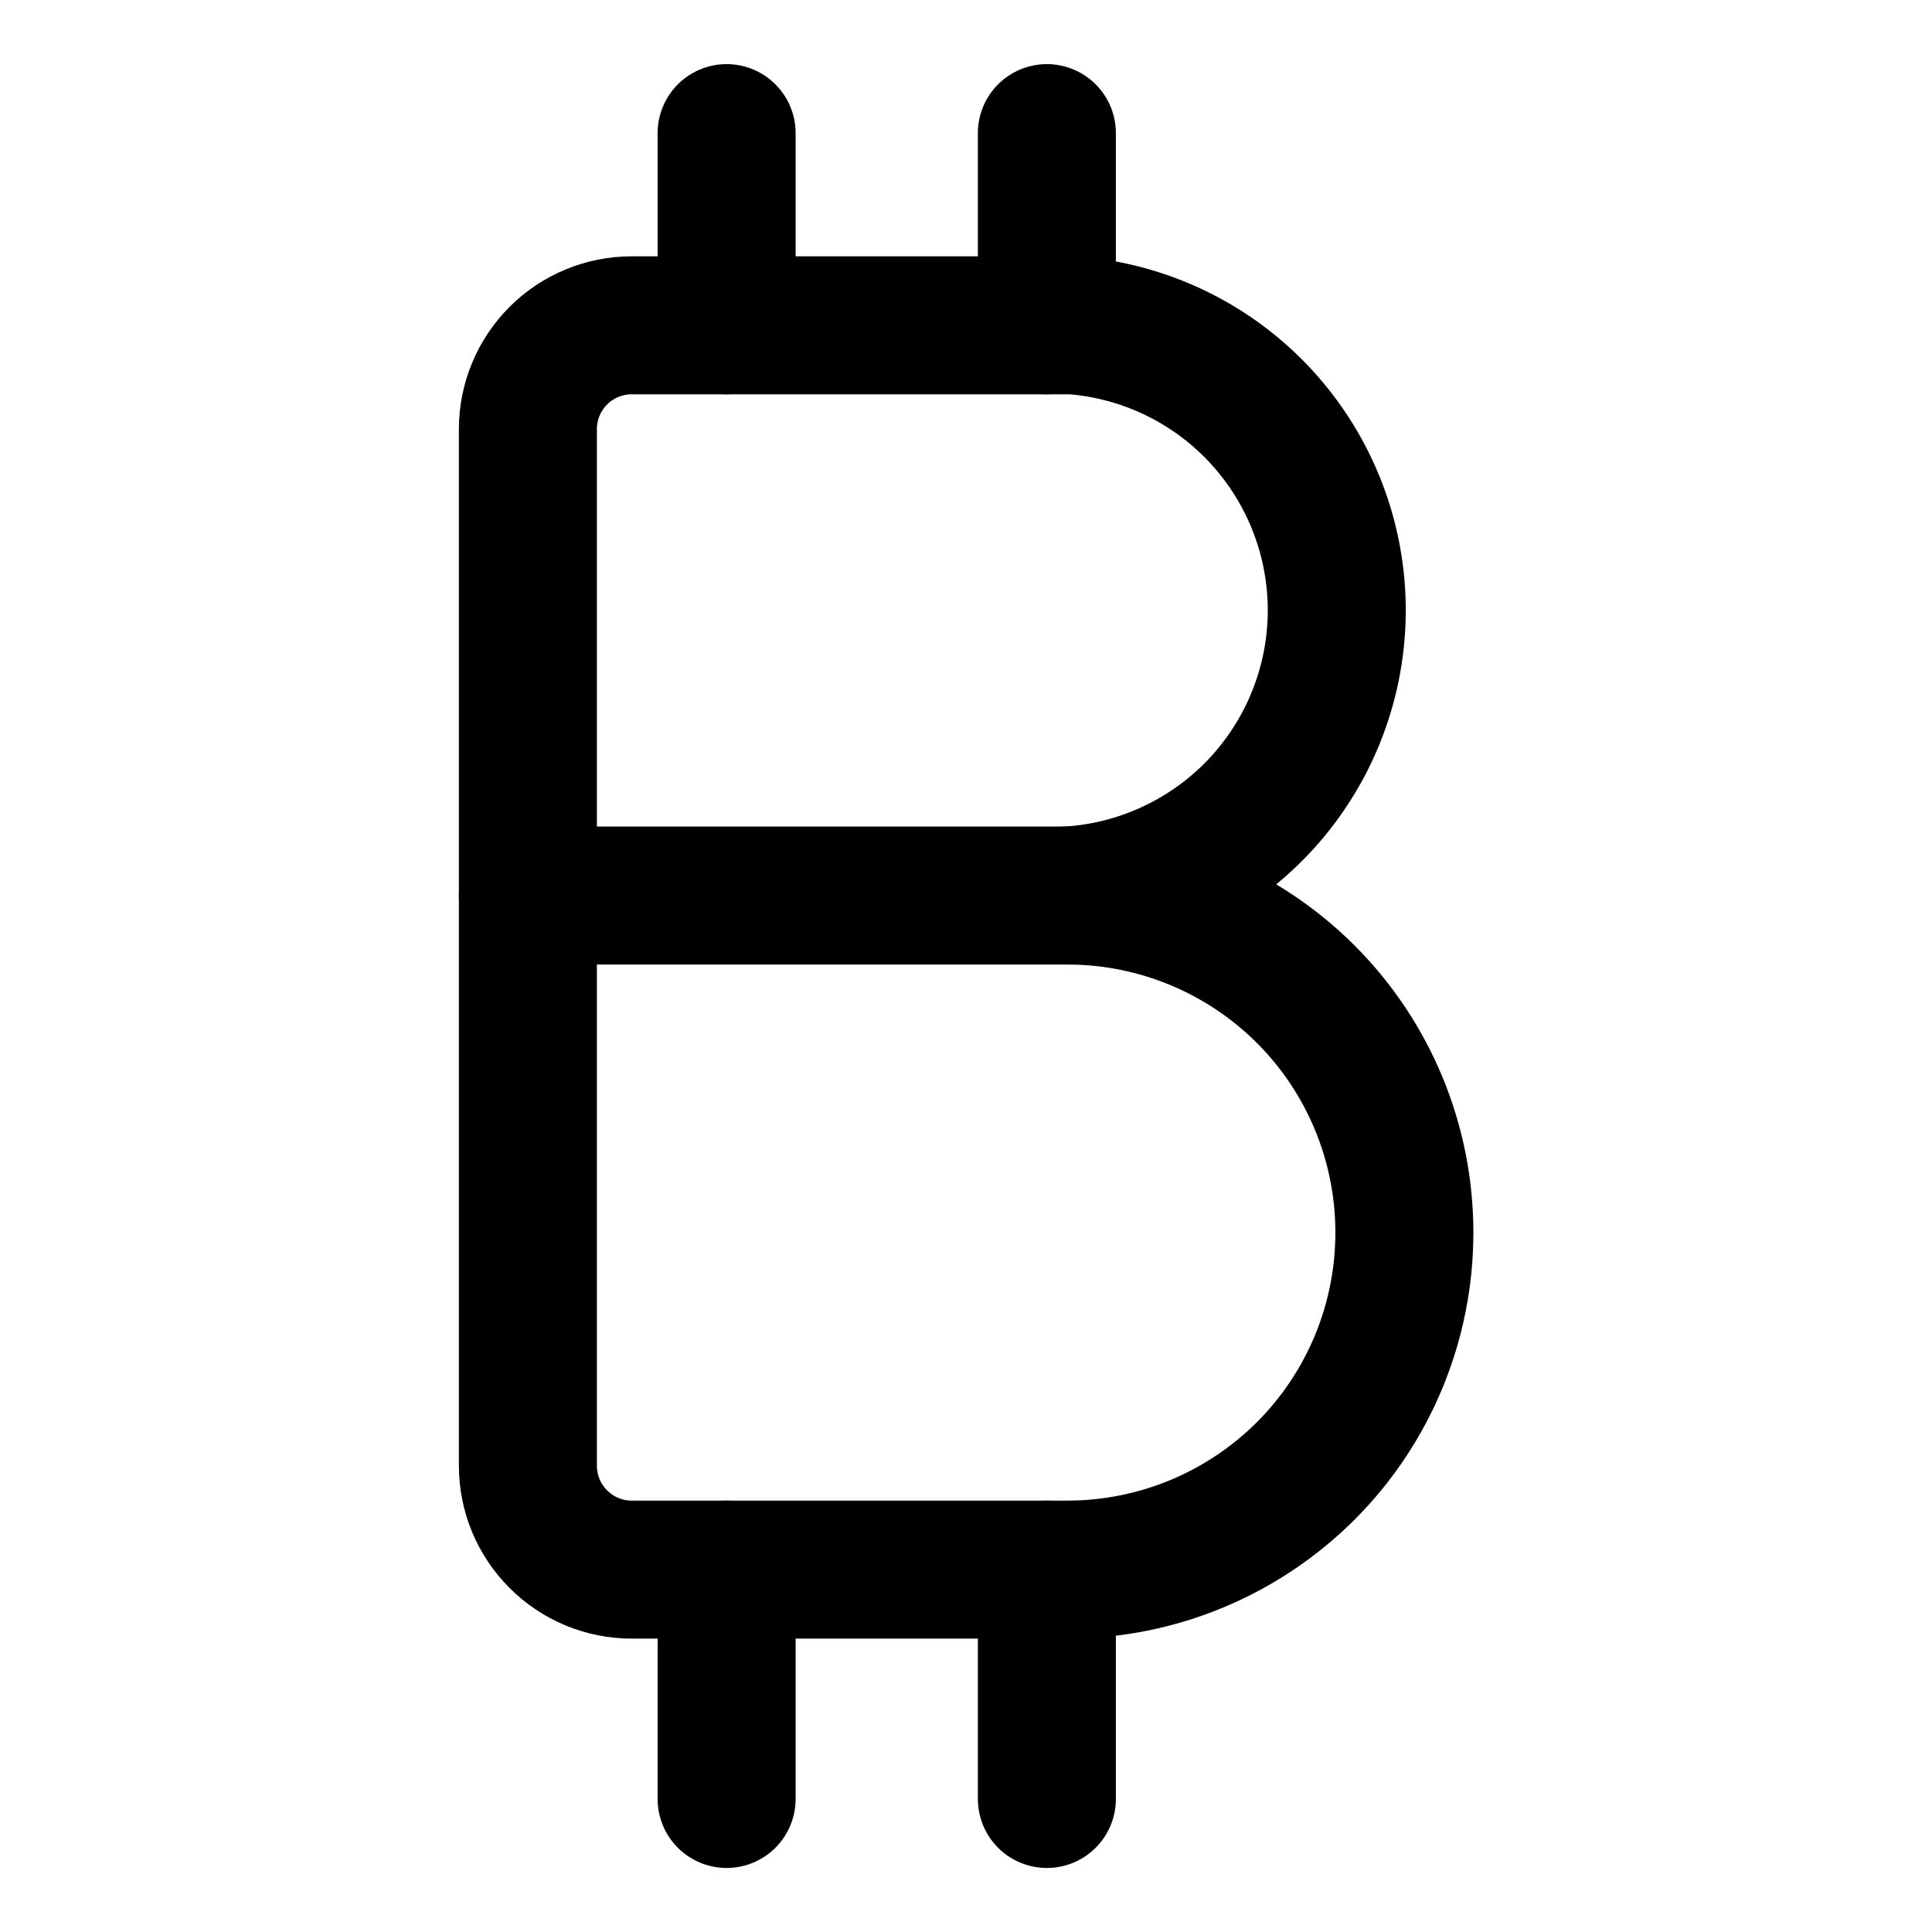 <svg width="21" height="21" viewBox="0 0 21 21" fill="none" xmlns="http://www.w3.org/2000/svg">
<path d="M11.602 9.734C12.389 9.689 13.129 9.346 13.673 8.776C14.216 8.205 14.523 7.449 14.53 6.661C14.537 5.873 14.244 5.112 13.711 4.531C13.178 3.951 12.444 3.595 11.658 3.536H6.867C6.567 3.536 6.28 3.655 6.069 3.866C5.857 4.078 5.738 4.365 5.738 4.664V15.932C5.738 16.232 5.857 16.519 6.069 16.73C6.28 16.942 6.567 17.061 6.867 17.061H11.602C12.574 17.061 13.505 16.675 14.193 15.988C14.88 15.301 15.265 14.369 15.265 13.397C15.265 12.426 14.88 11.494 14.193 10.807C13.505 10.12 12.574 9.734 11.602 9.734Z" stroke="black" stroke-width="1.5" stroke-linecap="round" stroke-linejoin="round"/>
<path d="M7.898 3.536V1.447" stroke="black" stroke-width="1.5" stroke-linecap="round" stroke-linejoin="round"/>
<path d="M11.379 3.536V1.447" stroke="black" stroke-width="1.5" stroke-linecap="round" stroke-linejoin="round"/>
<path d="M7.898 19.554V17.061" stroke="black" stroke-width="1.5" stroke-linecap="round" stroke-linejoin="round"/>
<path d="M11.379 19.554V17.061" stroke="black" stroke-width="1.5" stroke-linecap="round" stroke-linejoin="round"/>
<path d="M11.658 9.734H5.738" stroke="black" stroke-width="1.5" stroke-linecap="round" stroke-linejoin="round"/>
</svg>
